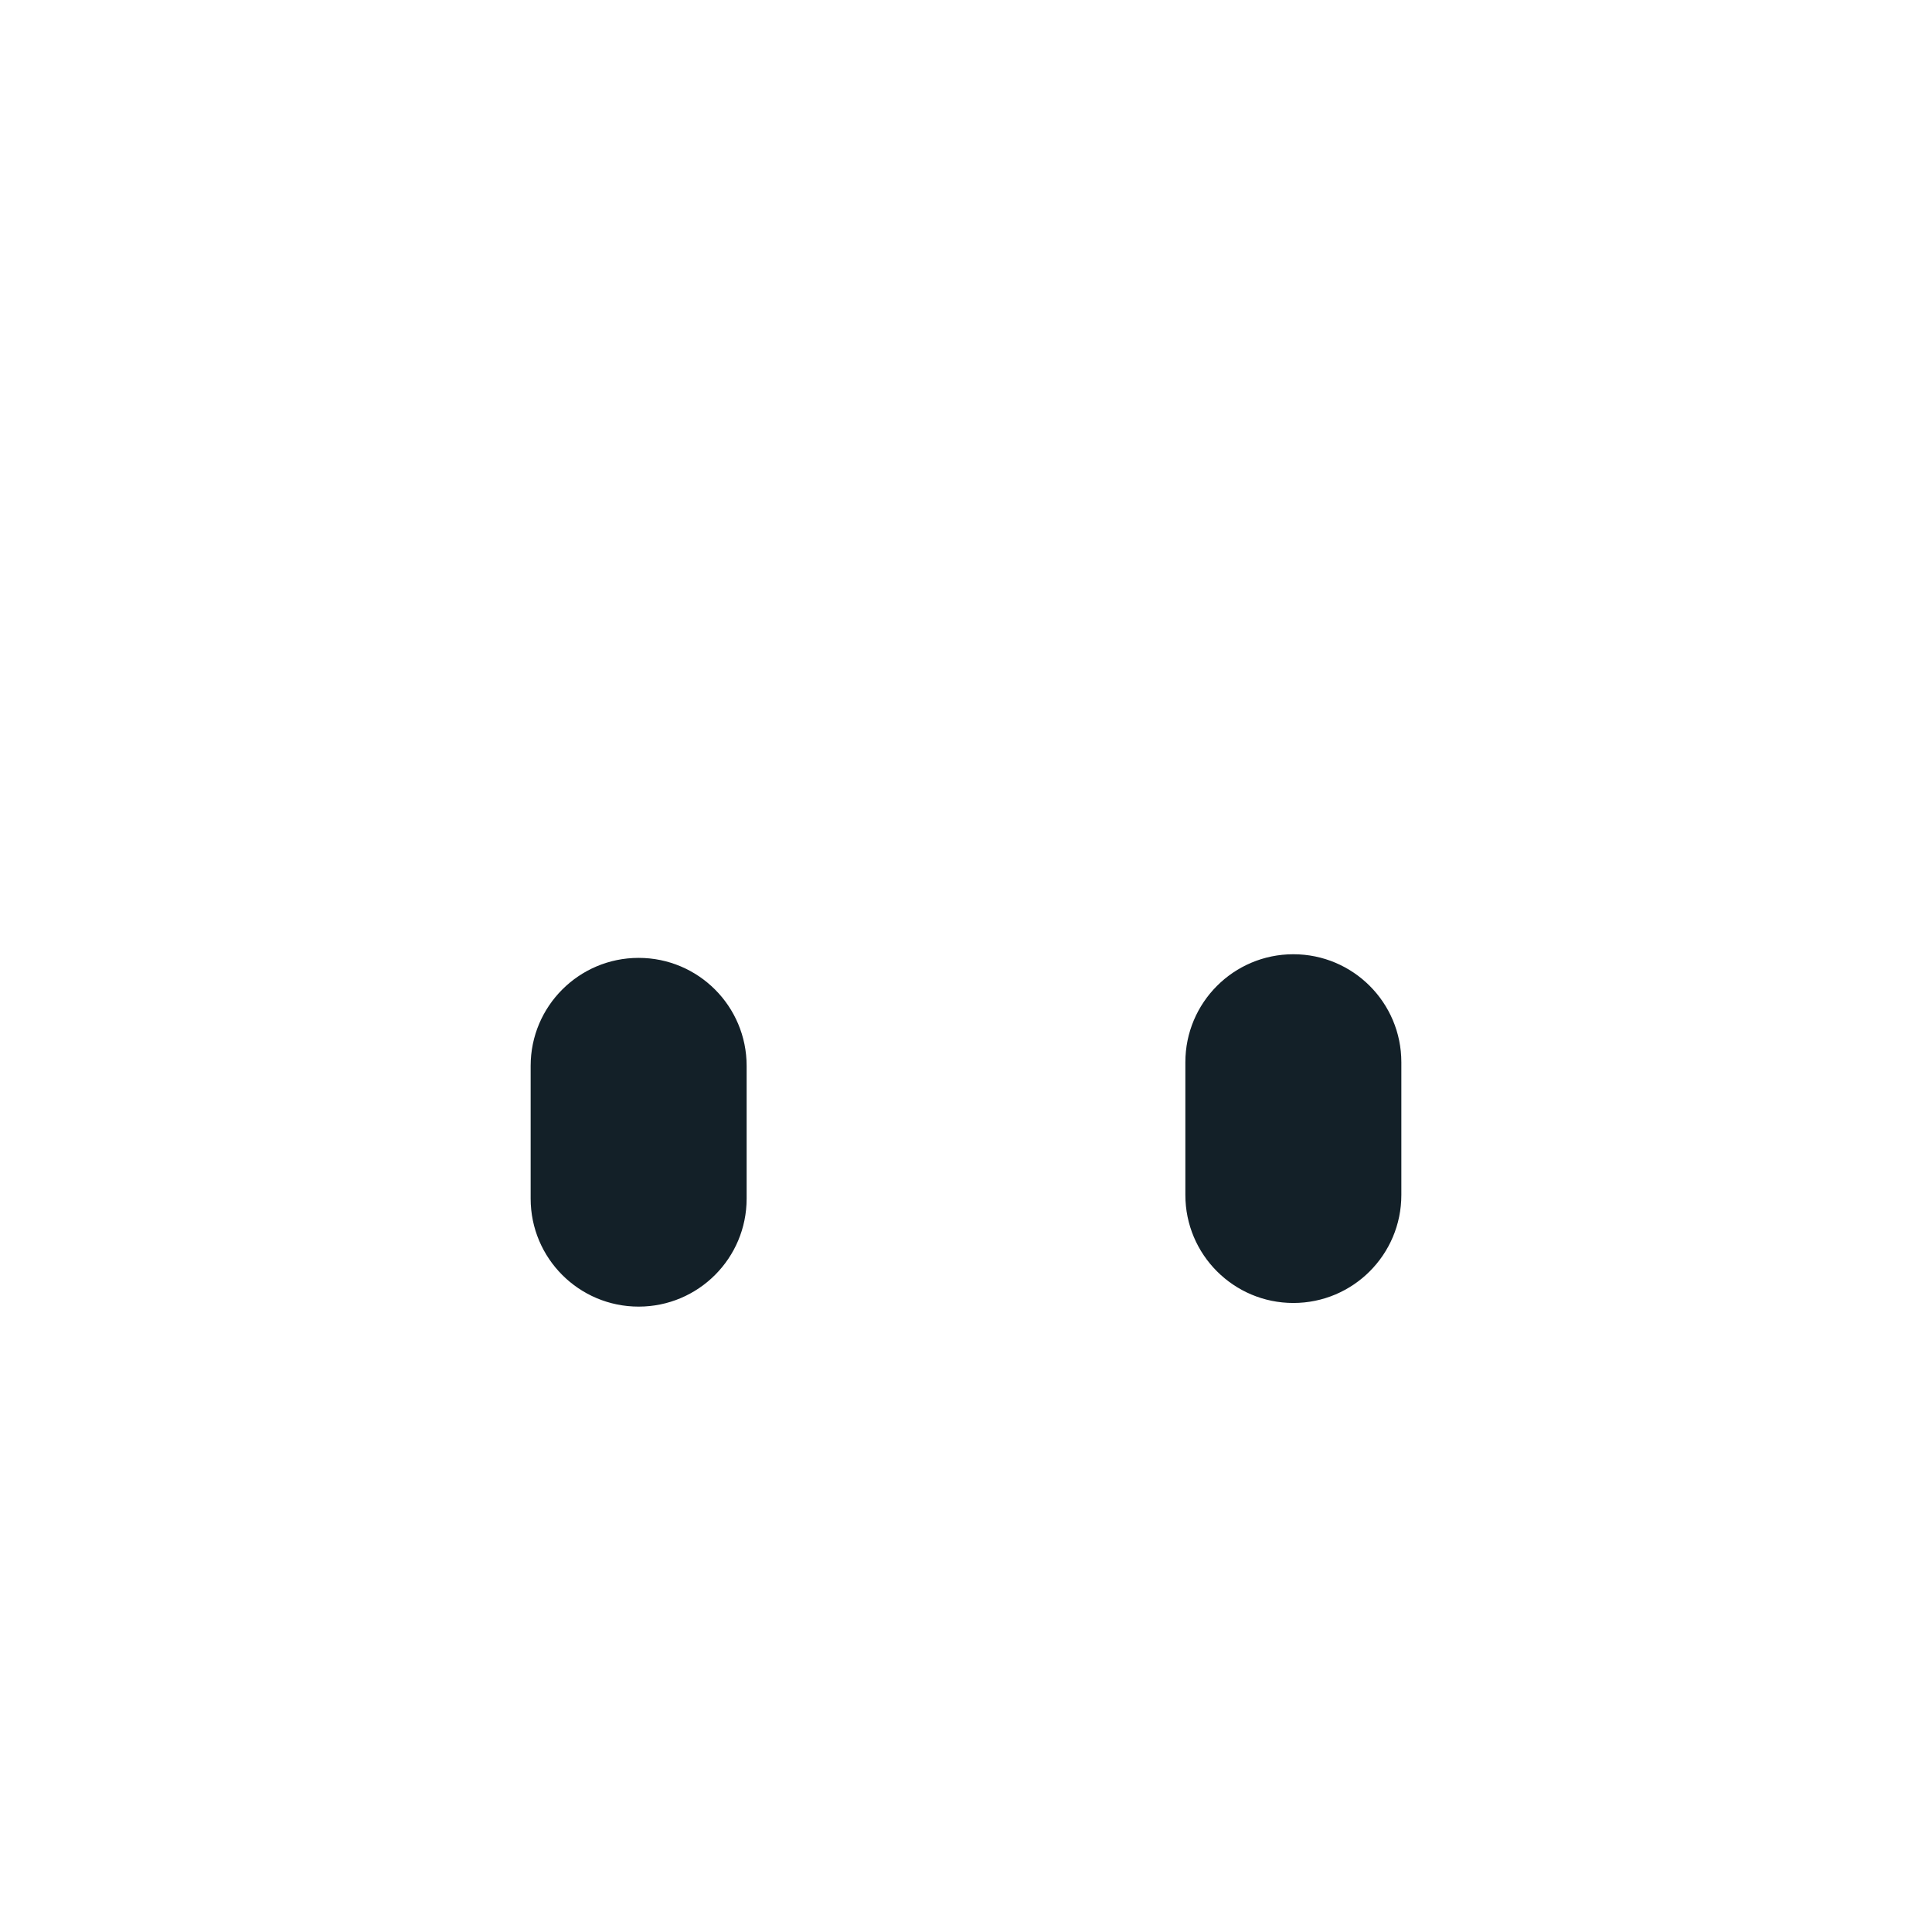 <?xml version="1.0" encoding="iso-8859-1"?>
<!-- Generator: Adobe Illustrator 18.1.0, SVG Export Plug-In . SVG Version: 6.00 Build 0)  -->
<!DOCTYPE svg PUBLIC "-//W3C//DTD SVG 1.1//EN" "http://www.w3.org/Graphics/SVG/1.1/DTD/svg11.dtd">
<svg version="1.1" xmlns="http://www.w3.org/2000/svg" xmlns:xlink="http://www.w3.org/1999/xlink" x="0px" y="0px"
	 viewBox="0 0 512 512" enable-background="new 0 0 512 512" xml:space="preserve">
<g id="Layer_6">
	<path fill="#132028" d="M169.247,253.848c15.806,0,28.619,12.813,28.619,28.619v35.18c0,15.806-12.813,28.619-28.619,28.619l0,0
		c-15.806,0-28.619-12.813-28.619-28.619v-35.18C140.627,266.662,153.441,253.848,169.247,253.848L169.247,253.848z
		 M342.752,252.884c-15.806,0-28.619,12.813-28.619,28.619v35.18c0,15.806,12.813,28.619,28.619,28.619l0,0
		c15.806,0,28.619-12.813,28.619-28.619v-35.18C371.371,265.697,358.558,252.884,342.752,252.884L342.752,252.884z"/>
</g>
<g id="Layer_1">
</g>
</svg>
